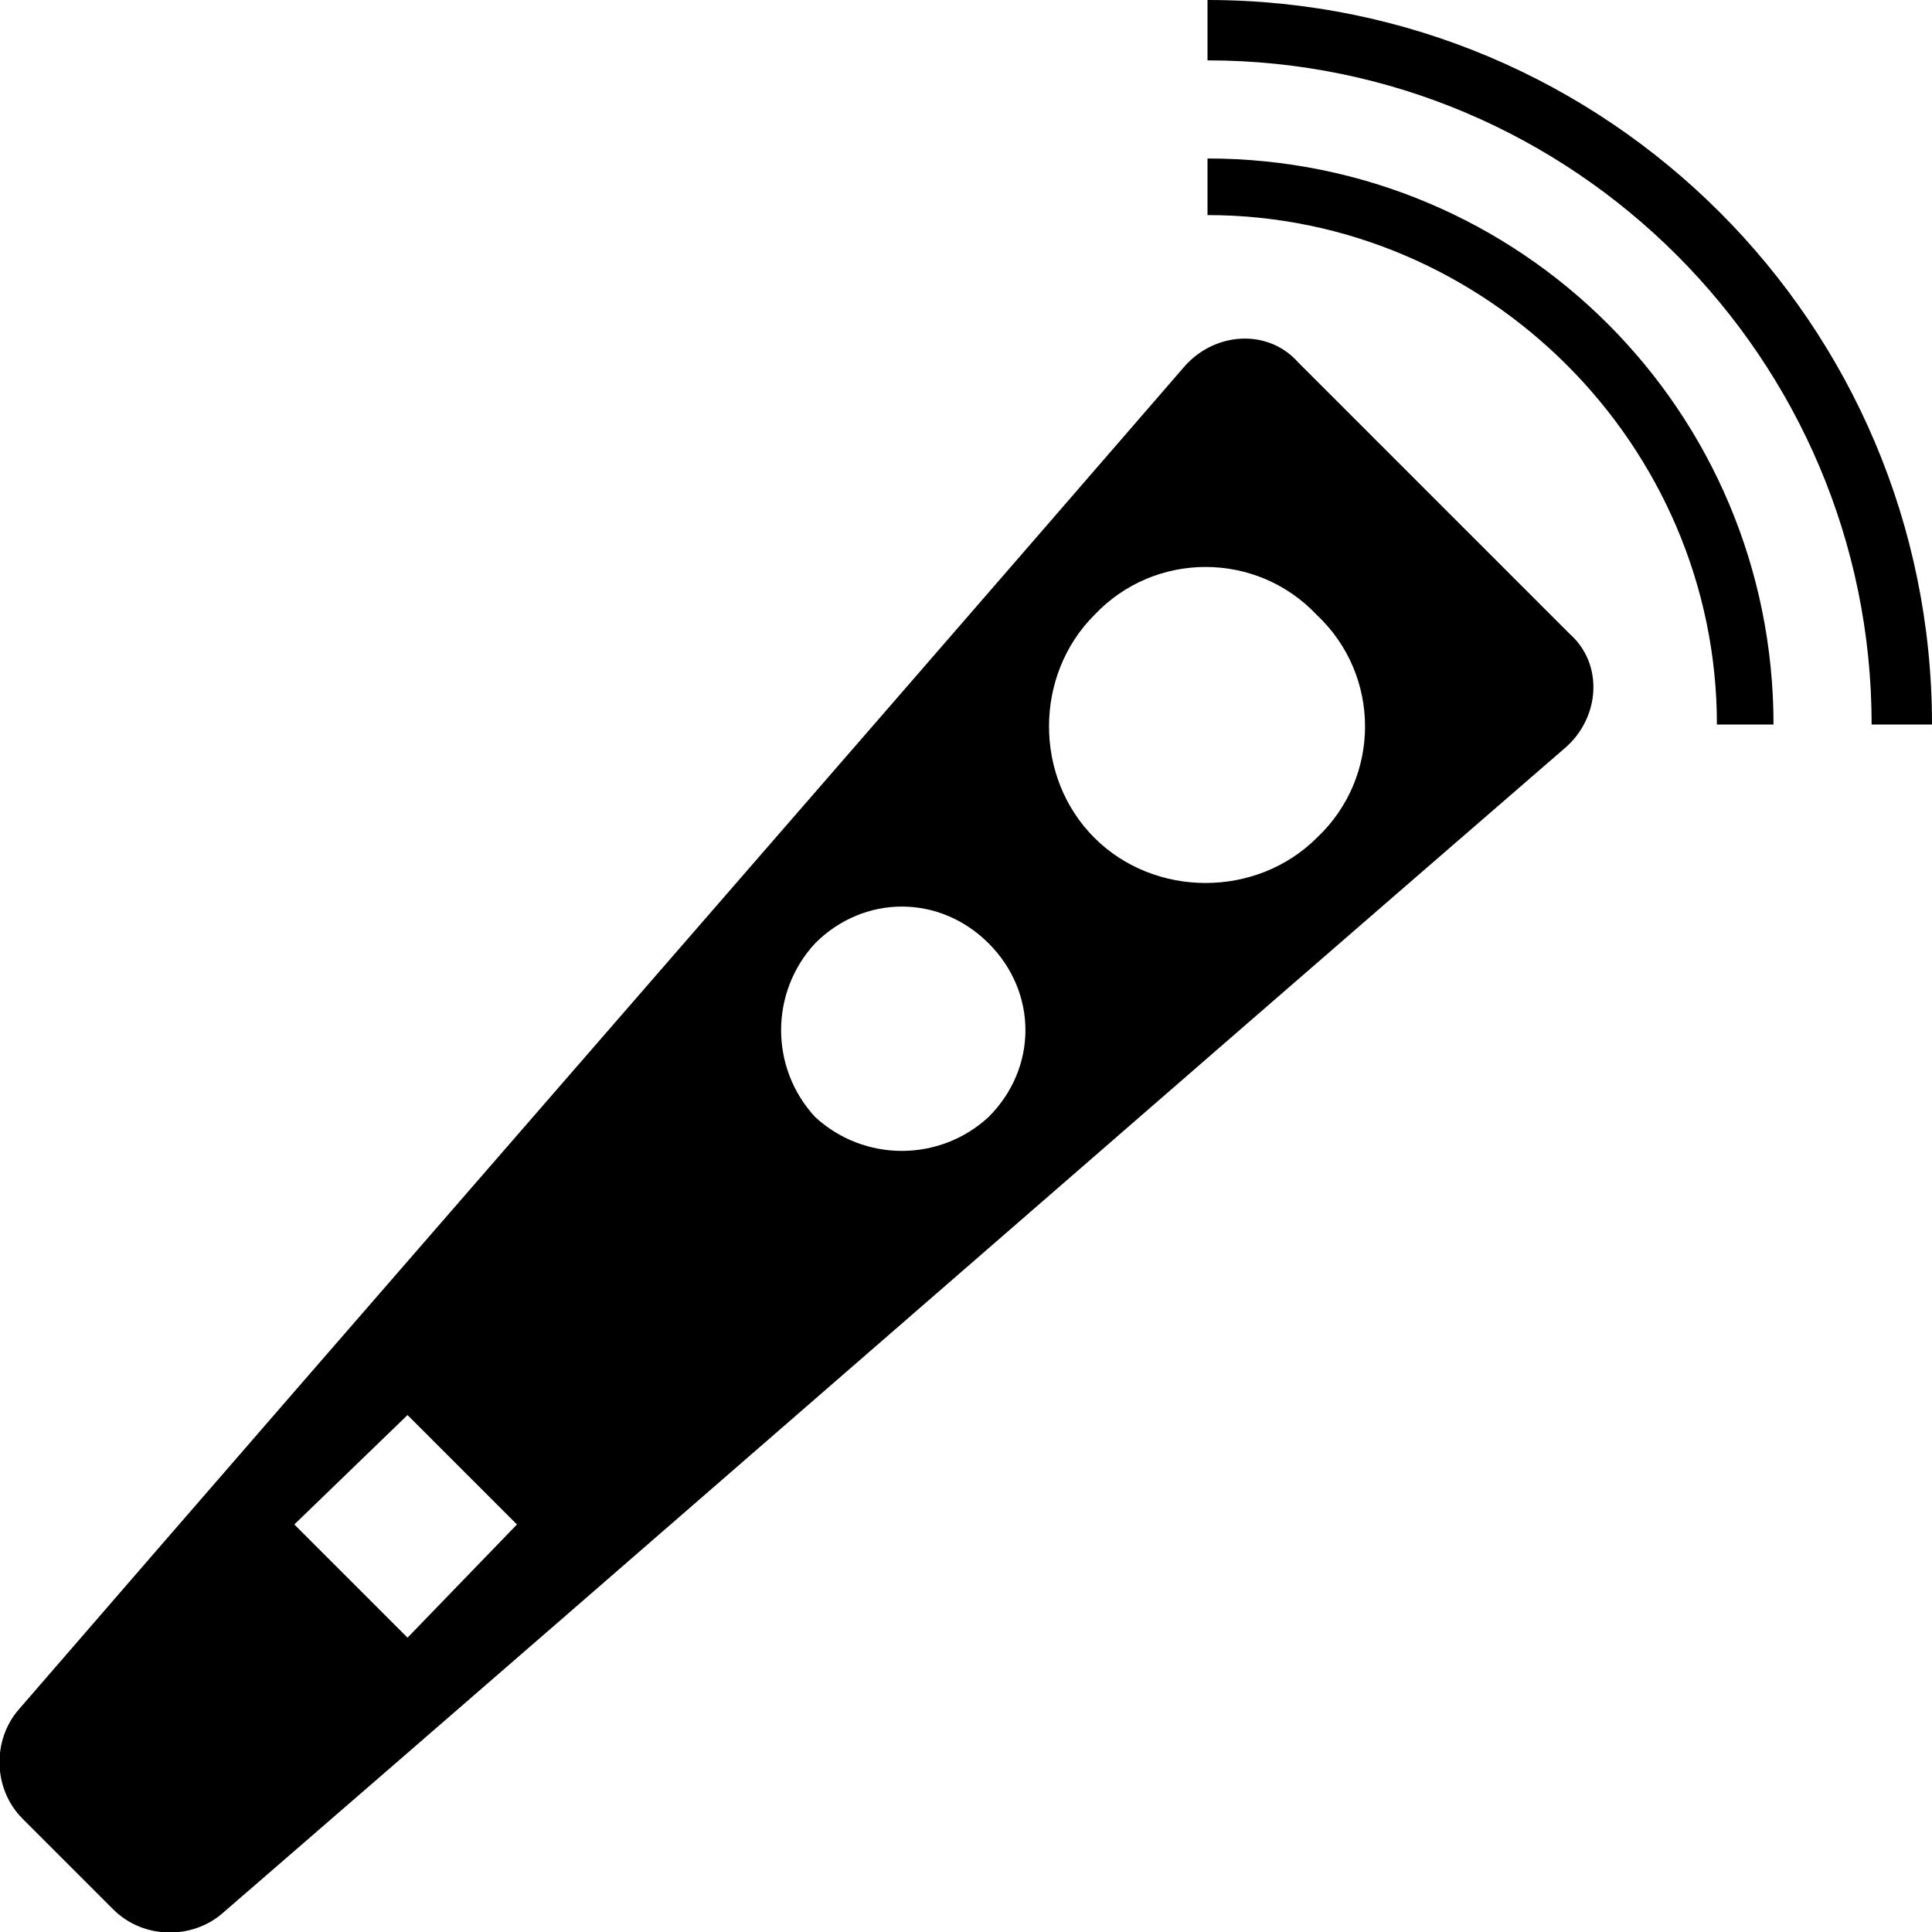 <?xml version="1.0" encoding="UTF-8"?>
<!DOCTYPE svg PUBLIC "-//W3C//DTD SVG 1.1//EN" "http://www.w3.org/Graphics/SVG/1.1/DTD/svg11.dtd">
<!-- Creator: CorelDRAW X7 -->
<svg xmlns="http://www.w3.org/2000/svg" xml:space="preserve" width="512px" height="512px" version="1.1" style="shape-rendering:geometricPrecision; text-rendering:geometricPrecision; image-rendering:optimizeQuality; fill-rule:evenodd; clip-rule:evenodd"
viewBox="0 0 512 512"
 xmlns:xlink="http://www.w3.org/1999/xlink">
 <defs>
  <style type="text/css">
   <![CDATA[
    .fil0 {fill:black}
   ]]>
  </style>
 </defs>
 <g id="Layer_x0020_1">
  <path class="fil0" d="M320 42l0 15c74,0 135,61 135,135l15 0c0,-83 -67,-150 -150,-150zm0 -42l0 16c97,0 176,79 176,176l16 0c0,-106 -86,-192 -192,-192zm60 132l-36 -36c-8,-9 -22,-8 -30,1 -103,119 -206,237 -309,356 -7,8 -7,21 1,29l12 12 12 12c8,8 21,8 29,1 119,-103 237,-206 356,-309 9,-8 10,-22 1,-30 -12,-12 -24,-24 -36,-36zm-272 302l-30 -30 30 -29 29 29 -29 30zm154 -138c-13,12 -33,12 -46,0 -12,-13 -12,-33 0,-46 13,-13 33,-13 46,0 13,13 13,33 0,46zm87 -74c-16,16 -43,16 -59,0 -16,-16 -16,-43 0,-59 16,-17 43,-17 59,0 17,16 17,43 0,59z"/>
 </g>
</svg>
